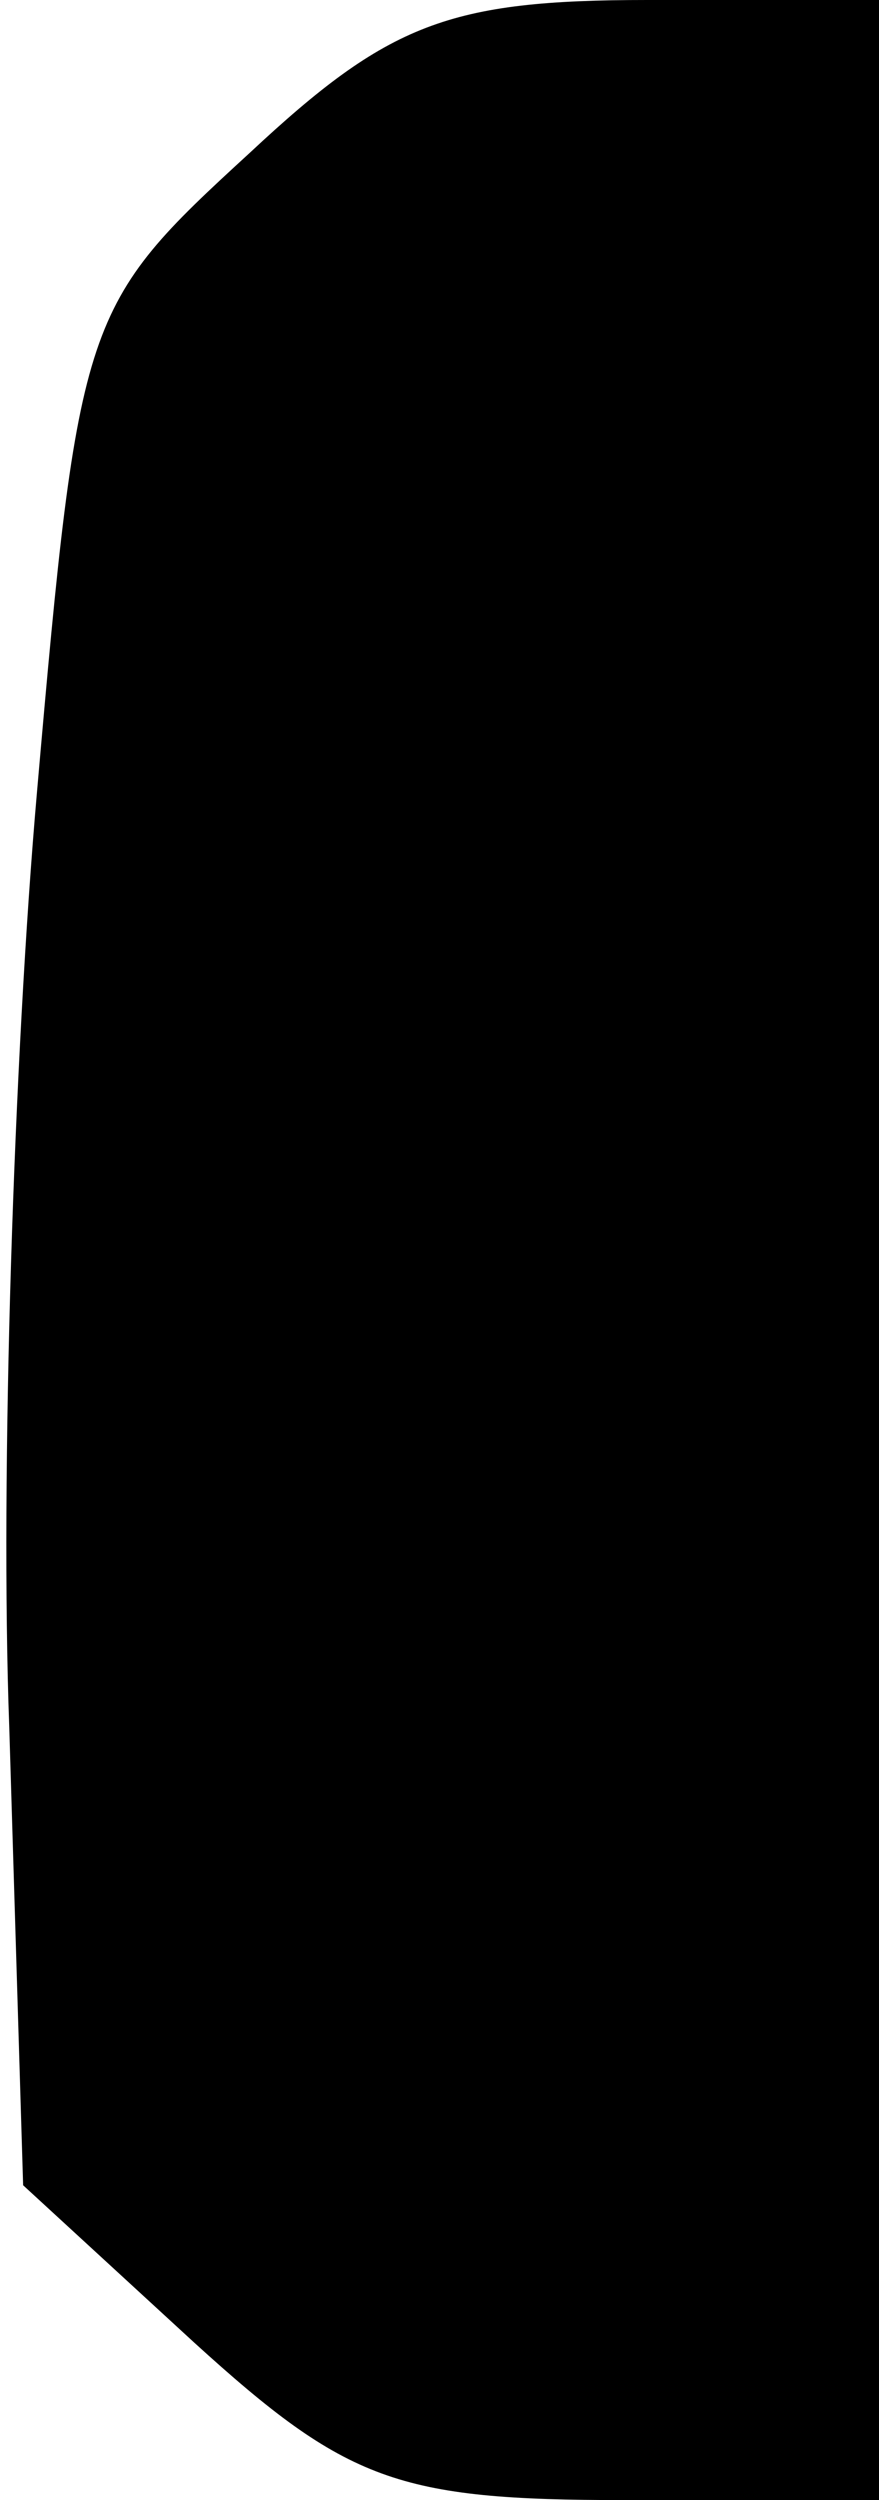 <?xml version="1.0" standalone="no"?>
<!DOCTYPE svg PUBLIC "-//W3C//DTD SVG 20010904//EN"
 "http://www.w3.org/TR/2001/REC-SVG-20010904/DTD/svg10.dtd">
<svg version="1.0" xmlns="http://www.w3.org/2000/svg"
 width="19pt" height="54pt" viewBox="0 0 19 54"
 preserveAspectRatio="xMidYMid meet">
<g transform="translate(0,54) scale(0.1,-0.1)"
fill="#000000" stroke="none">
<path fill="#000000" stroke="none" d="M54 507 c-36 -33 -37 -35 -46 -138 -5
-57 -8 -148 -6 -202 l3 -99 37 -34 c33 -30 44 -34 93 -34 l55 0 0 270 0 270
-50 0 c-43 0 -56 -5 -86 -33z"/>
</g>
</svg>
